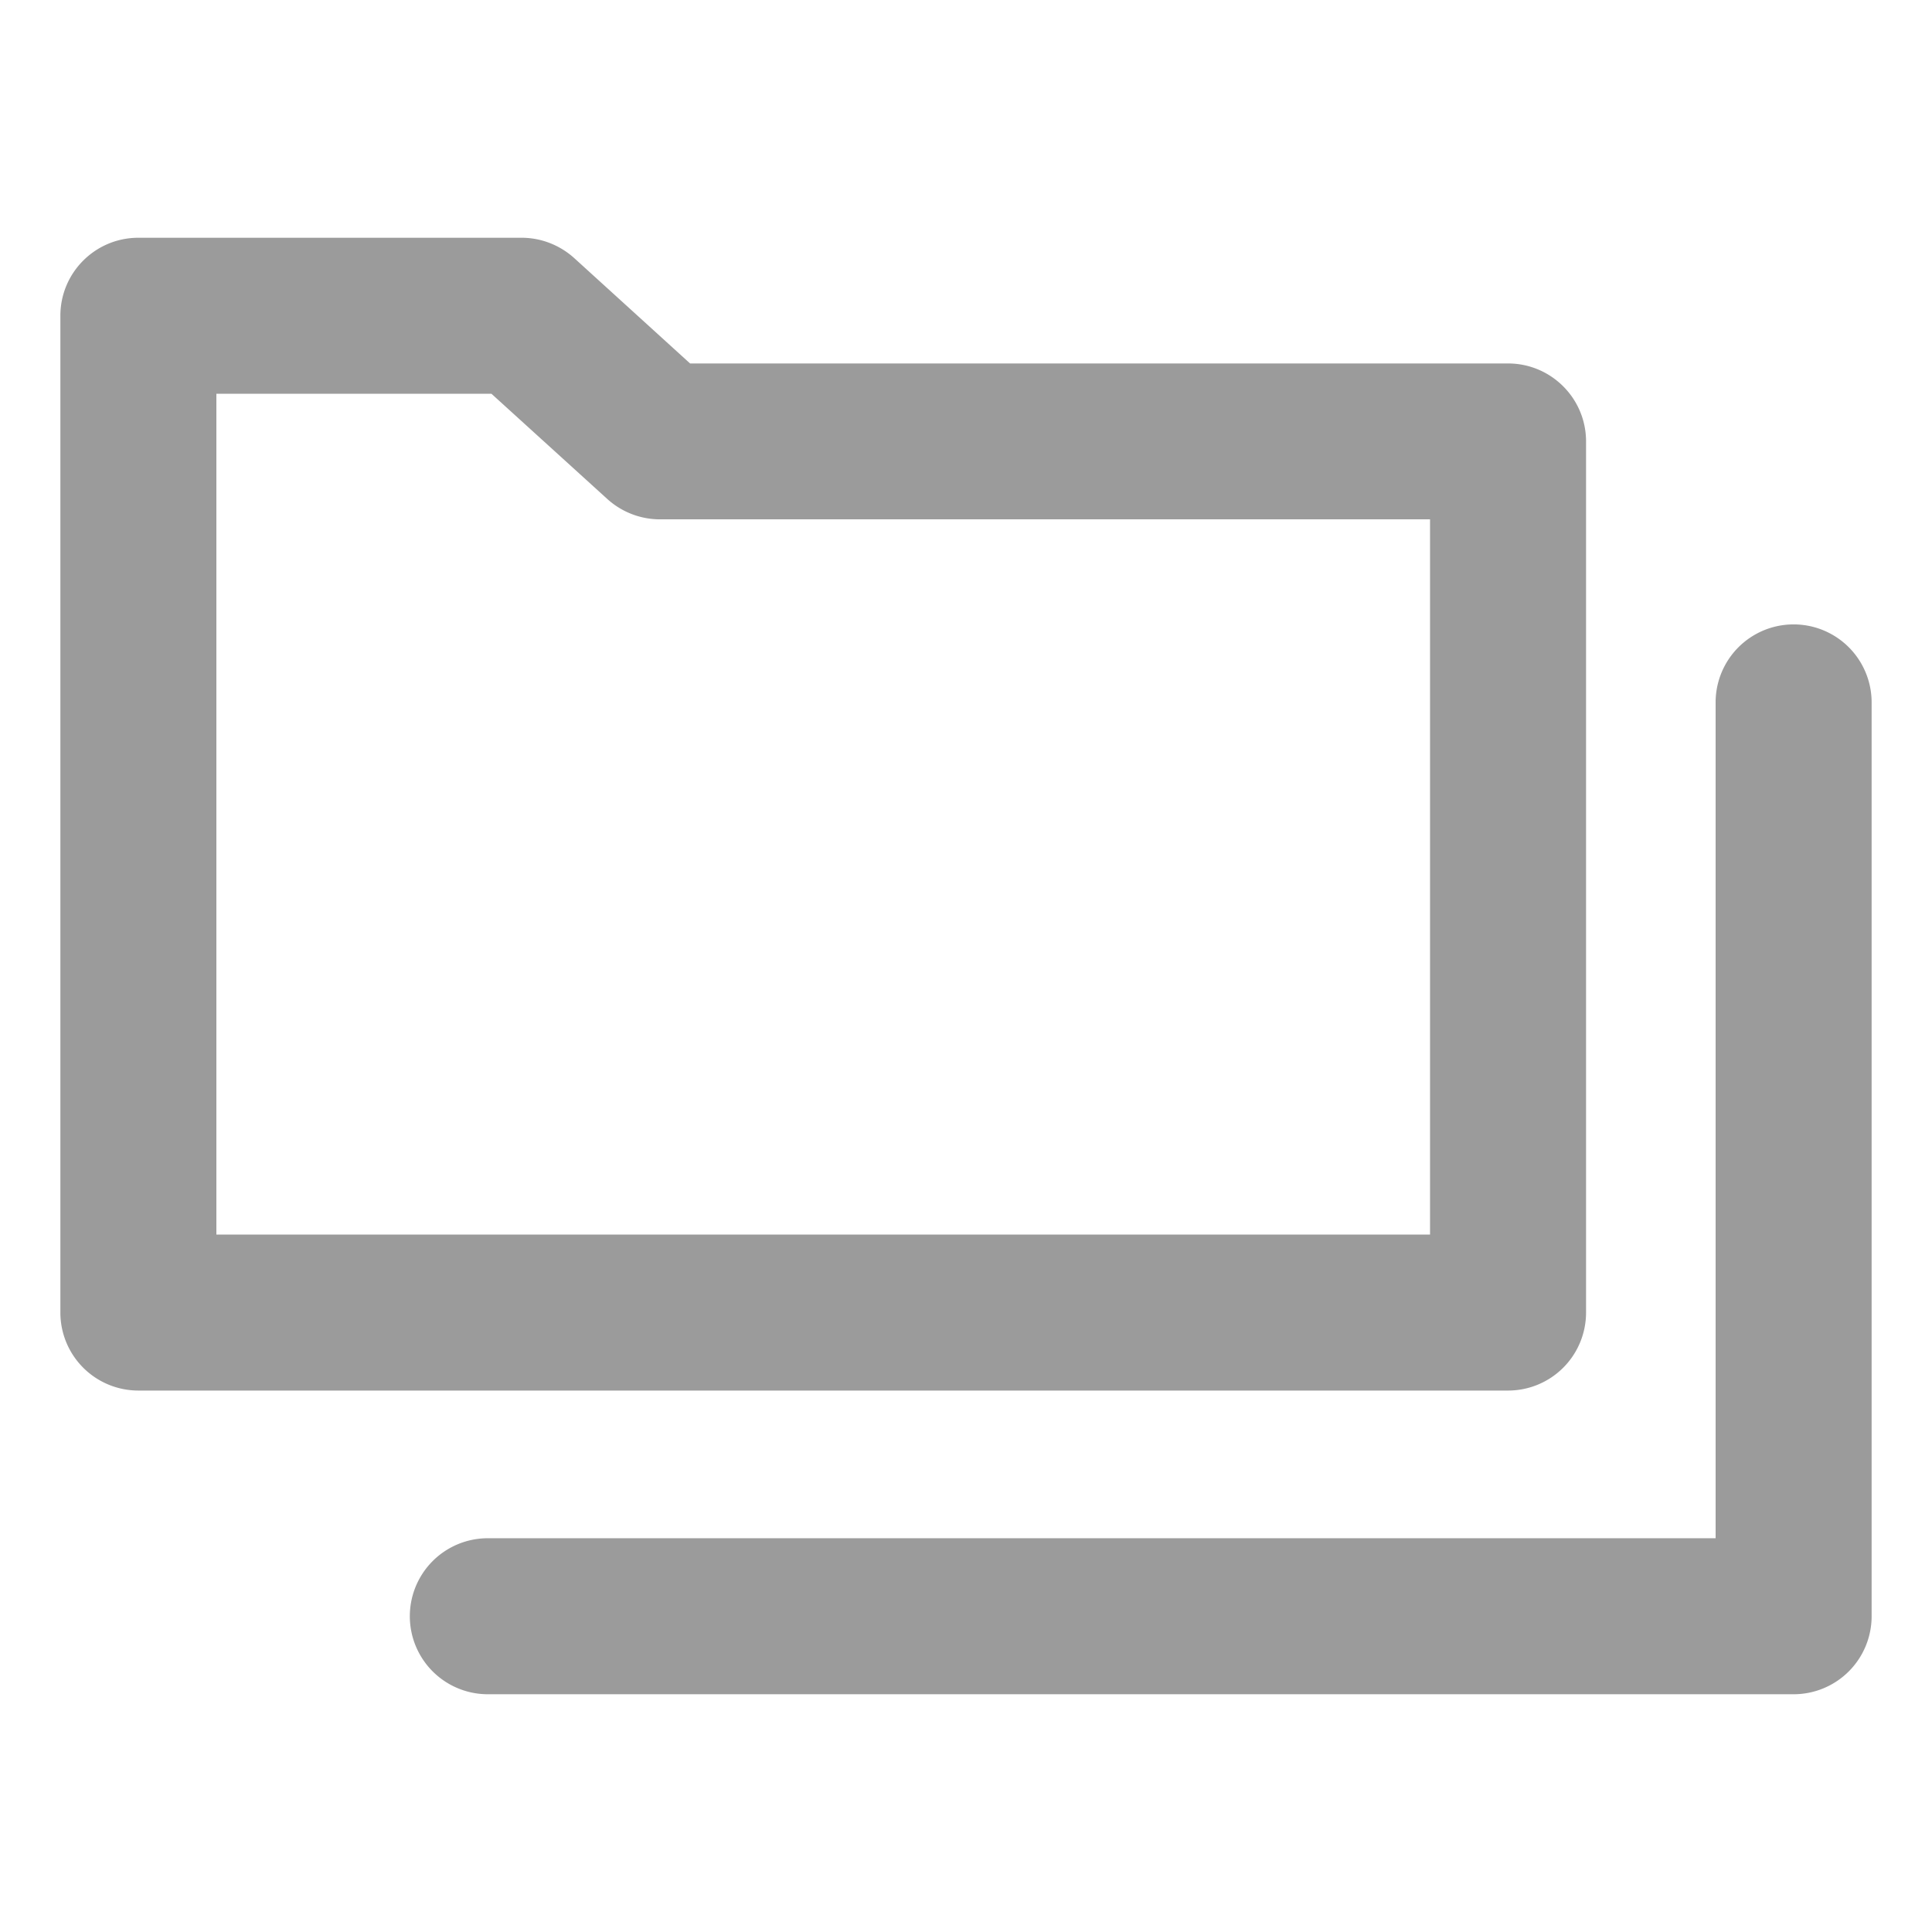 <?xml version="1.0" standalone="no"?><!DOCTYPE svg PUBLIC "-//W3C//DTD SVG 1.1//EN" "http://www.w3.org/Graphics/SVG/1.1/DTD/svg11.dtd"><svg class="icon" width="16px" height="16.00px" viewBox="0 0 1024 1024" version="1.1" xmlns="http://www.w3.org/2000/svg"><path d="M799.296 737.024H73.344A41.344 41.344 0 0 1 32 695.68V167.36c0-22.848 18.496-41.344 41.344-41.344H276.48c10.24 0 20.16 3.84 27.84 10.752l61.44 55.872h433.536c22.784 0 41.344 18.496 41.344 41.344v461.76a41.344 41.344 0 0 1-41.344 41.28zM114.688 654.336h643.264V275.264H349.76a41.6 41.6 0 0 1-27.84-10.752l-61.44-55.808H114.688v445.632z" fill="#9b9b9b" /><path d="M950.656 897.984H258.56a41.344 41.344 0 1 1 0-82.688h650.752V372.288a41.344 41.344 0 0 1 82.688 0v484.416a41.344 41.344 0 0 1-41.344 41.28z" fill="#9b9b9b" /></svg>